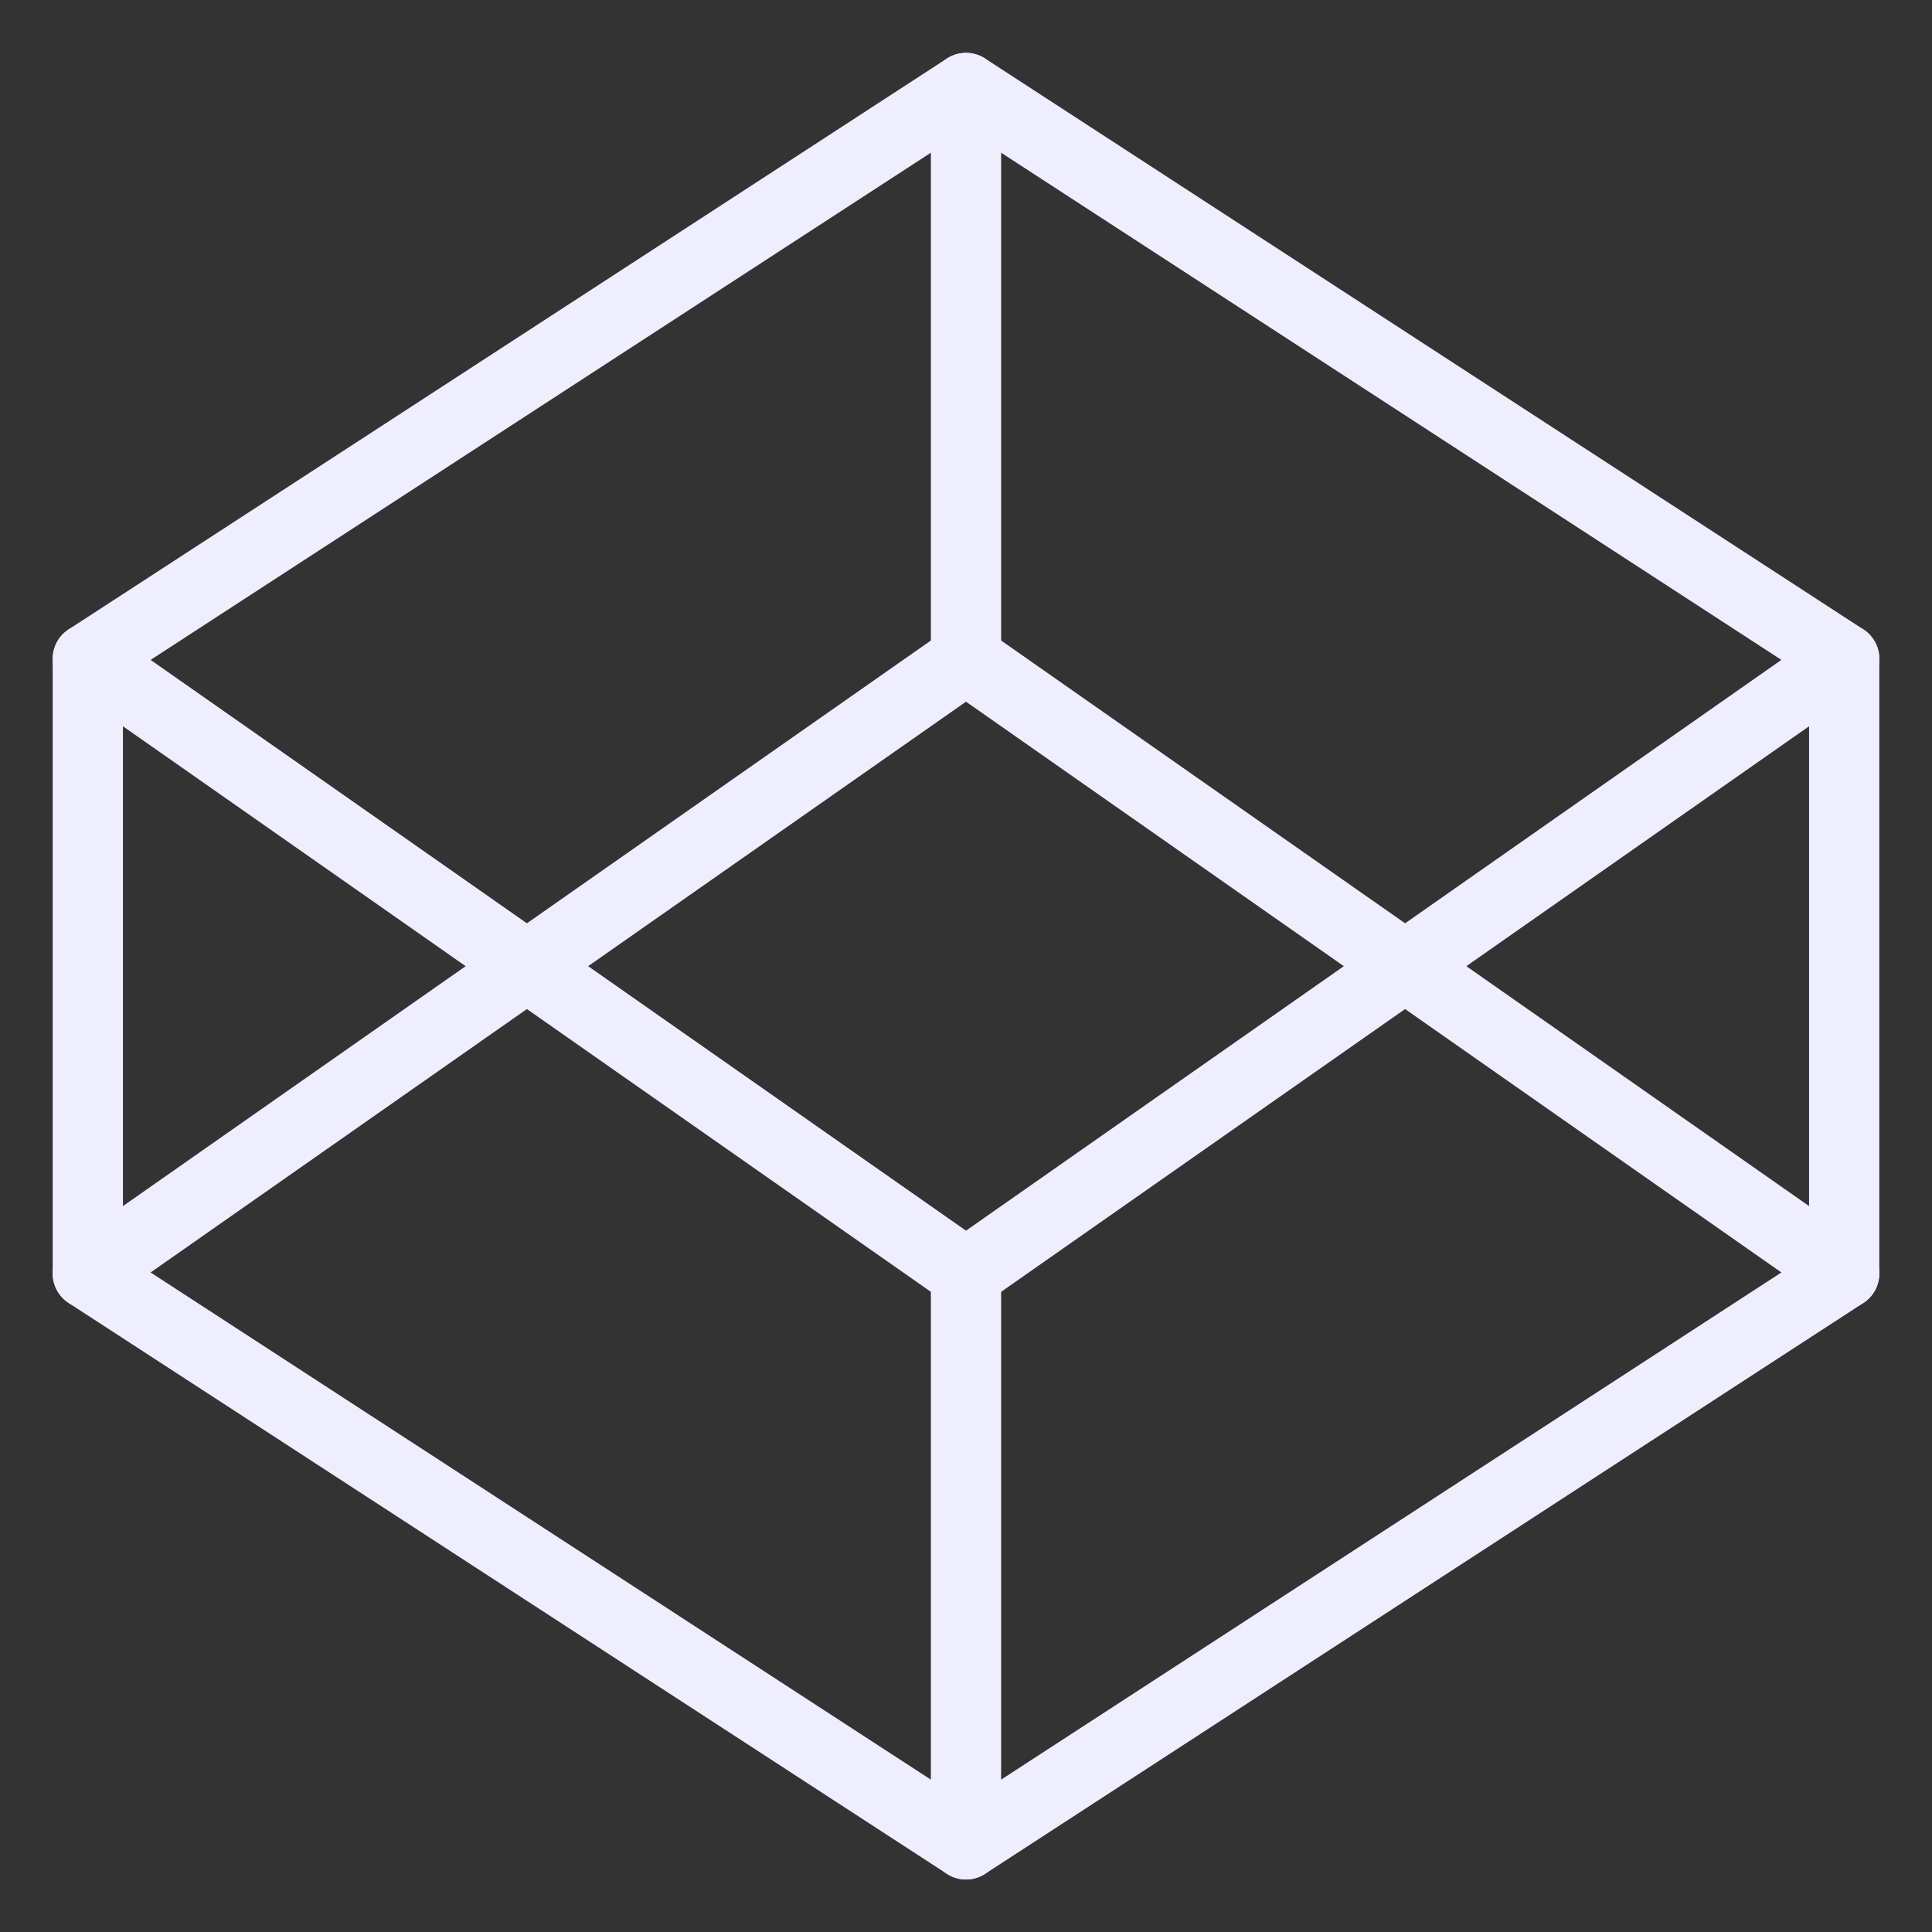 <svg width="22" height="22" viewBox="0 0 22 22" fill="none" xmlns="http://www.w3.org/2000/svg">
<rect x="0" y="0" width="22" height="22" fill="#333333" stroke="none"/>
<path d="M11 1.002L21 7.502V14.502L11 21.002L1 14.502V7.502L11 1.002Z" stroke="#EEEEFF" stroke-width="0.8" stroke-linecap="round" stroke-linejoin="round"/>
<path d="M11 21.002V14.502" stroke="#EEEEFF" stroke-width="0.8" stroke-linecap="round" stroke-linejoin="round"/>
<path d="M21 7.502L11 14.502L1 7.502" stroke="#EEEEFF" stroke-width="0.8" stroke-linecap="round" stroke-linejoin="round"/>
<path d="M1 14.502L11 7.502L21 14.502" stroke="#EEEEFF" stroke-width="0.8" stroke-linecap="round" stroke-linejoin="round"/>
<path d="M11 1.002V7.502" stroke="#EEEEFF" stroke-width="0.8" stroke-linecap="round" stroke-linejoin="round"/>
</svg>
